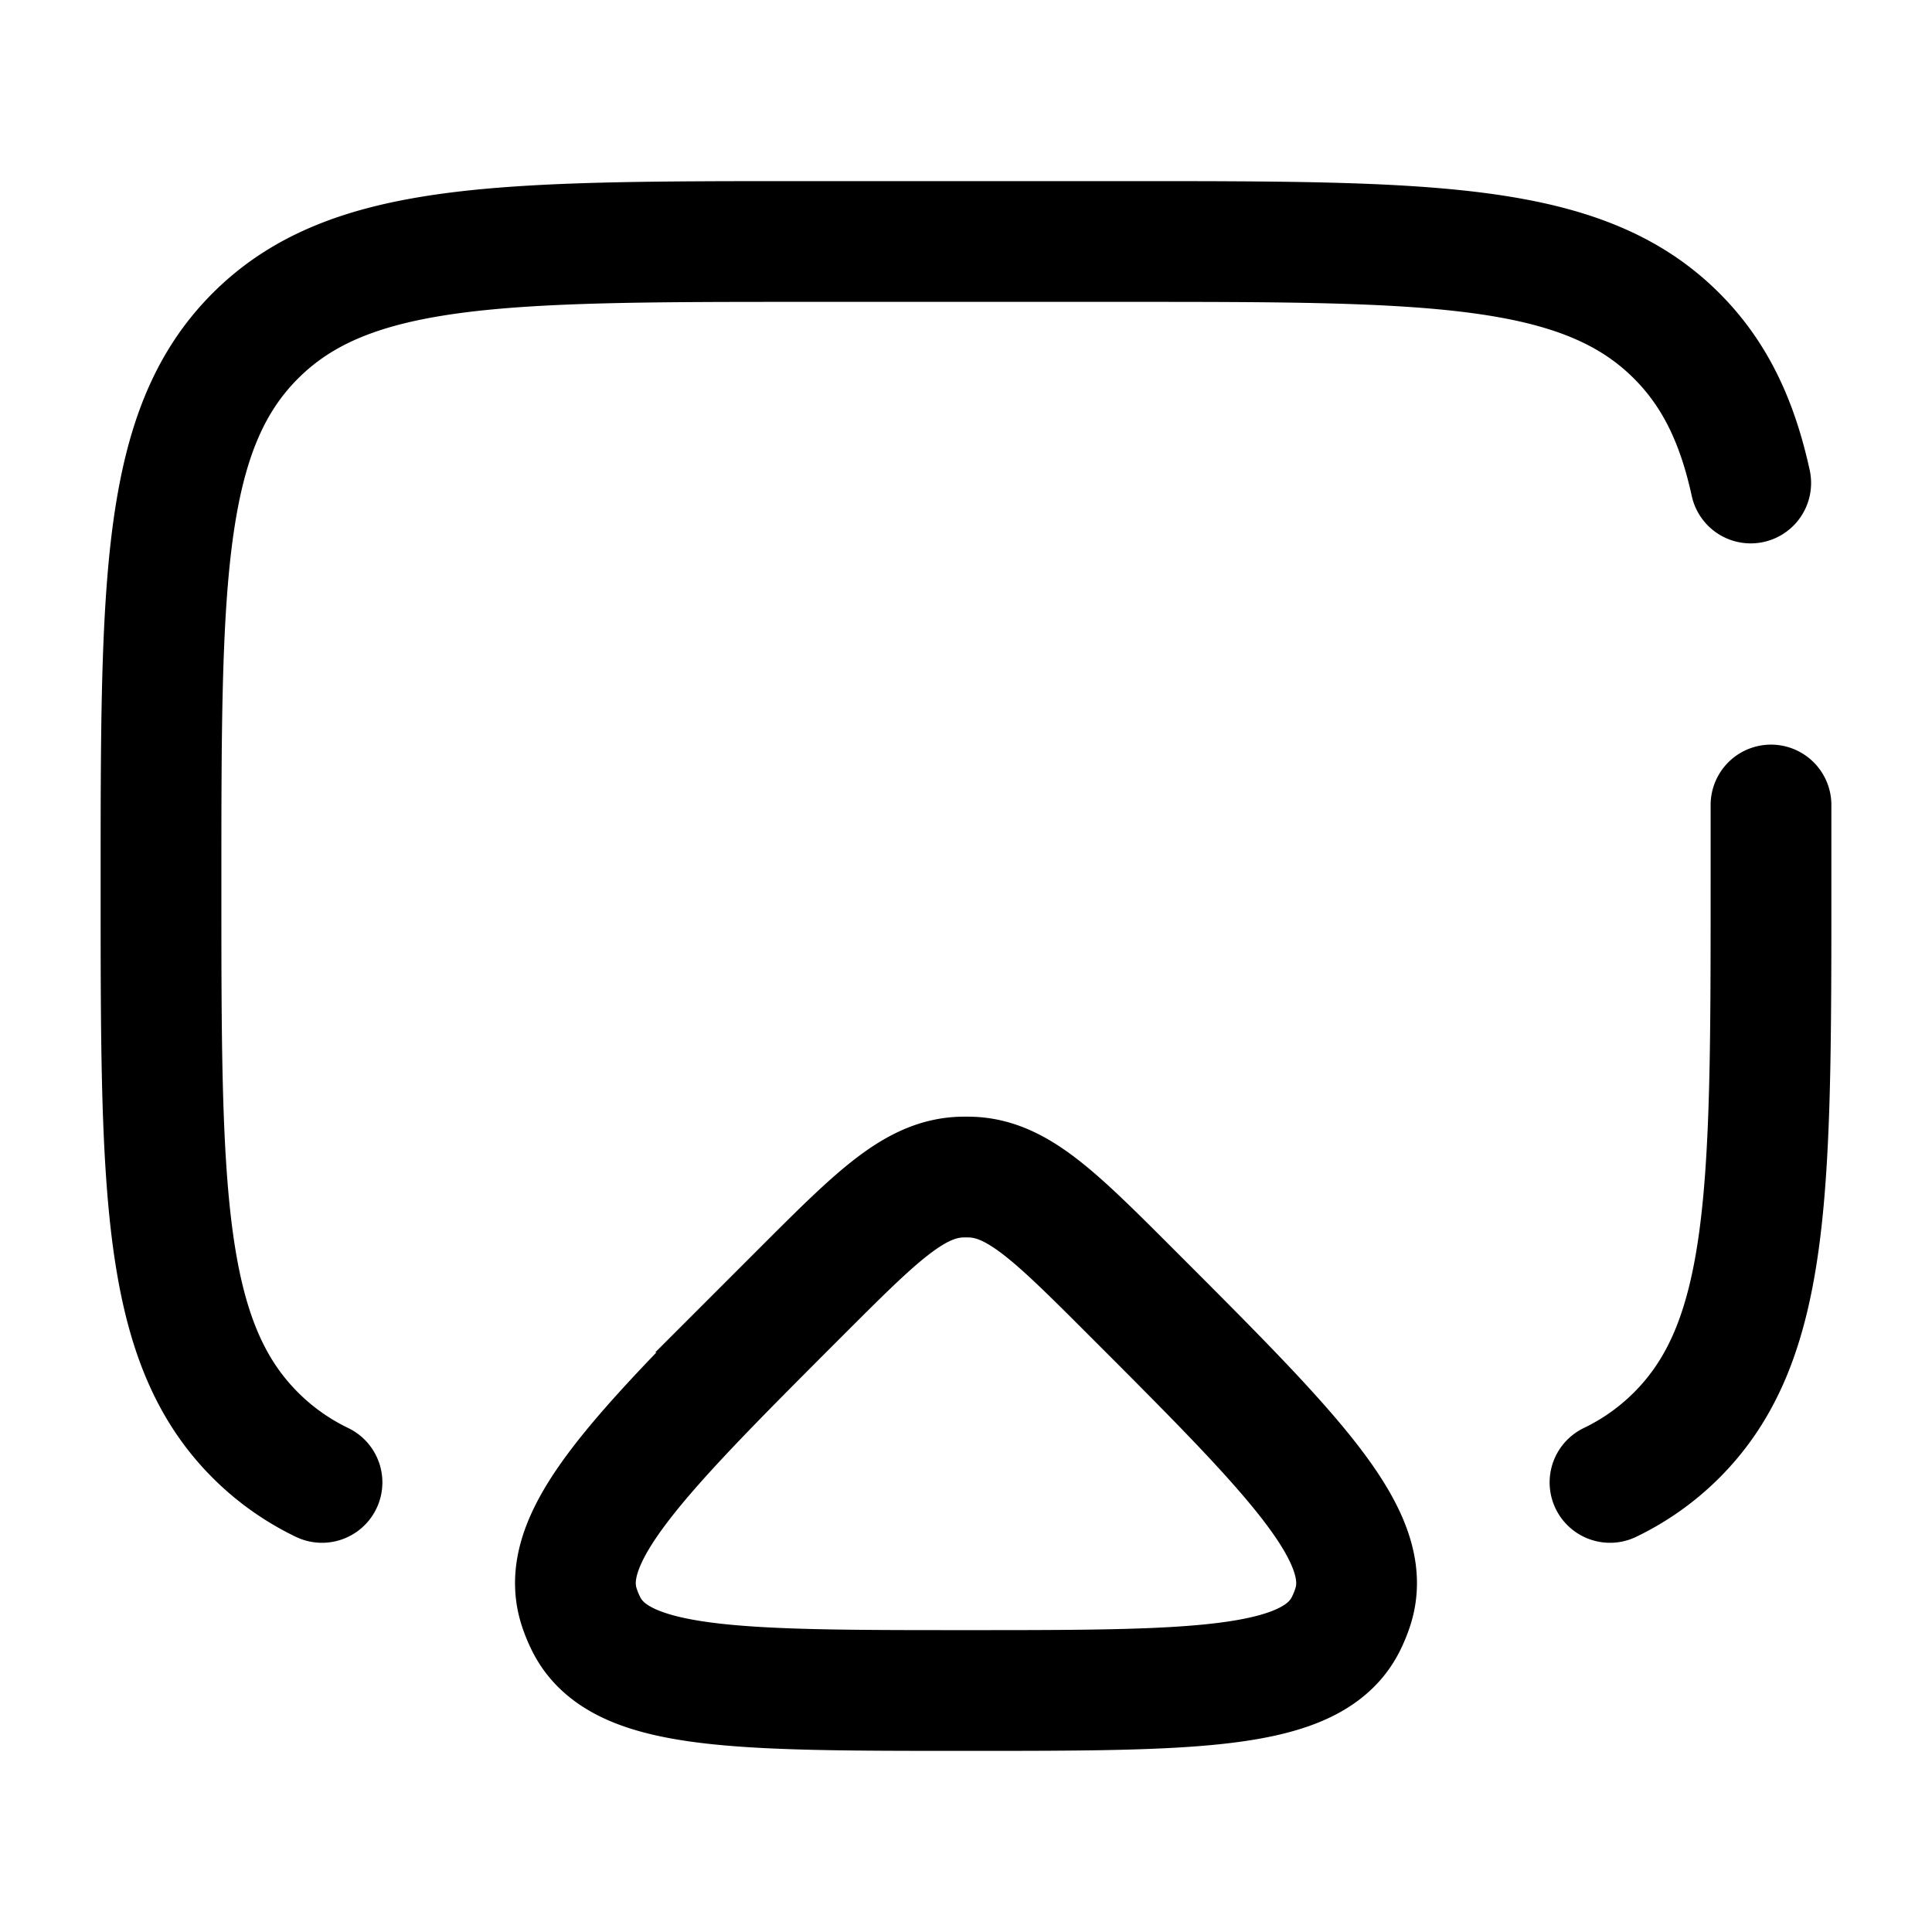 <svg xmlns="http://www.w3.org/2000/svg" width="1em" height="1em" viewBox="0 0 24 24"><g fill="none" stroke="currentColor" stroke-width="1.5"><path stroke-linecap="round" d="M20 18.415a3.02 3.02 0 0 0 .828-.587C22 16.657 22 14.771 22 11v-1M4 18.415a3.02 3.02 0 0 1-.828-.587C2 16.657 2 14.771 2 11c0-3.771 0-5.657 1.172-6.828C4.343 3 6.229 3 10 3h4c3.771 0 5.657 0 6.828 1.172c.47.47.751 1.054.92 1.828"/><path d="M9.95 16.05c.93-.93 1.396-1.396 1.97-1.427c.053-.002.106-.002.159 0c.574.03 1.04.496 1.971 1.427c2.026 2.026 3.039 3.039 2.755 3.913a1.499 1.499 0 0 1-.09.218C16.297 21 14.865 21 12 21c-2.865 0-4.298 0-4.715-.819a1.496 1.496 0 0 1-.09-.218c-.284-.874.729-1.887 2.755-3.913Z"/></g></svg>